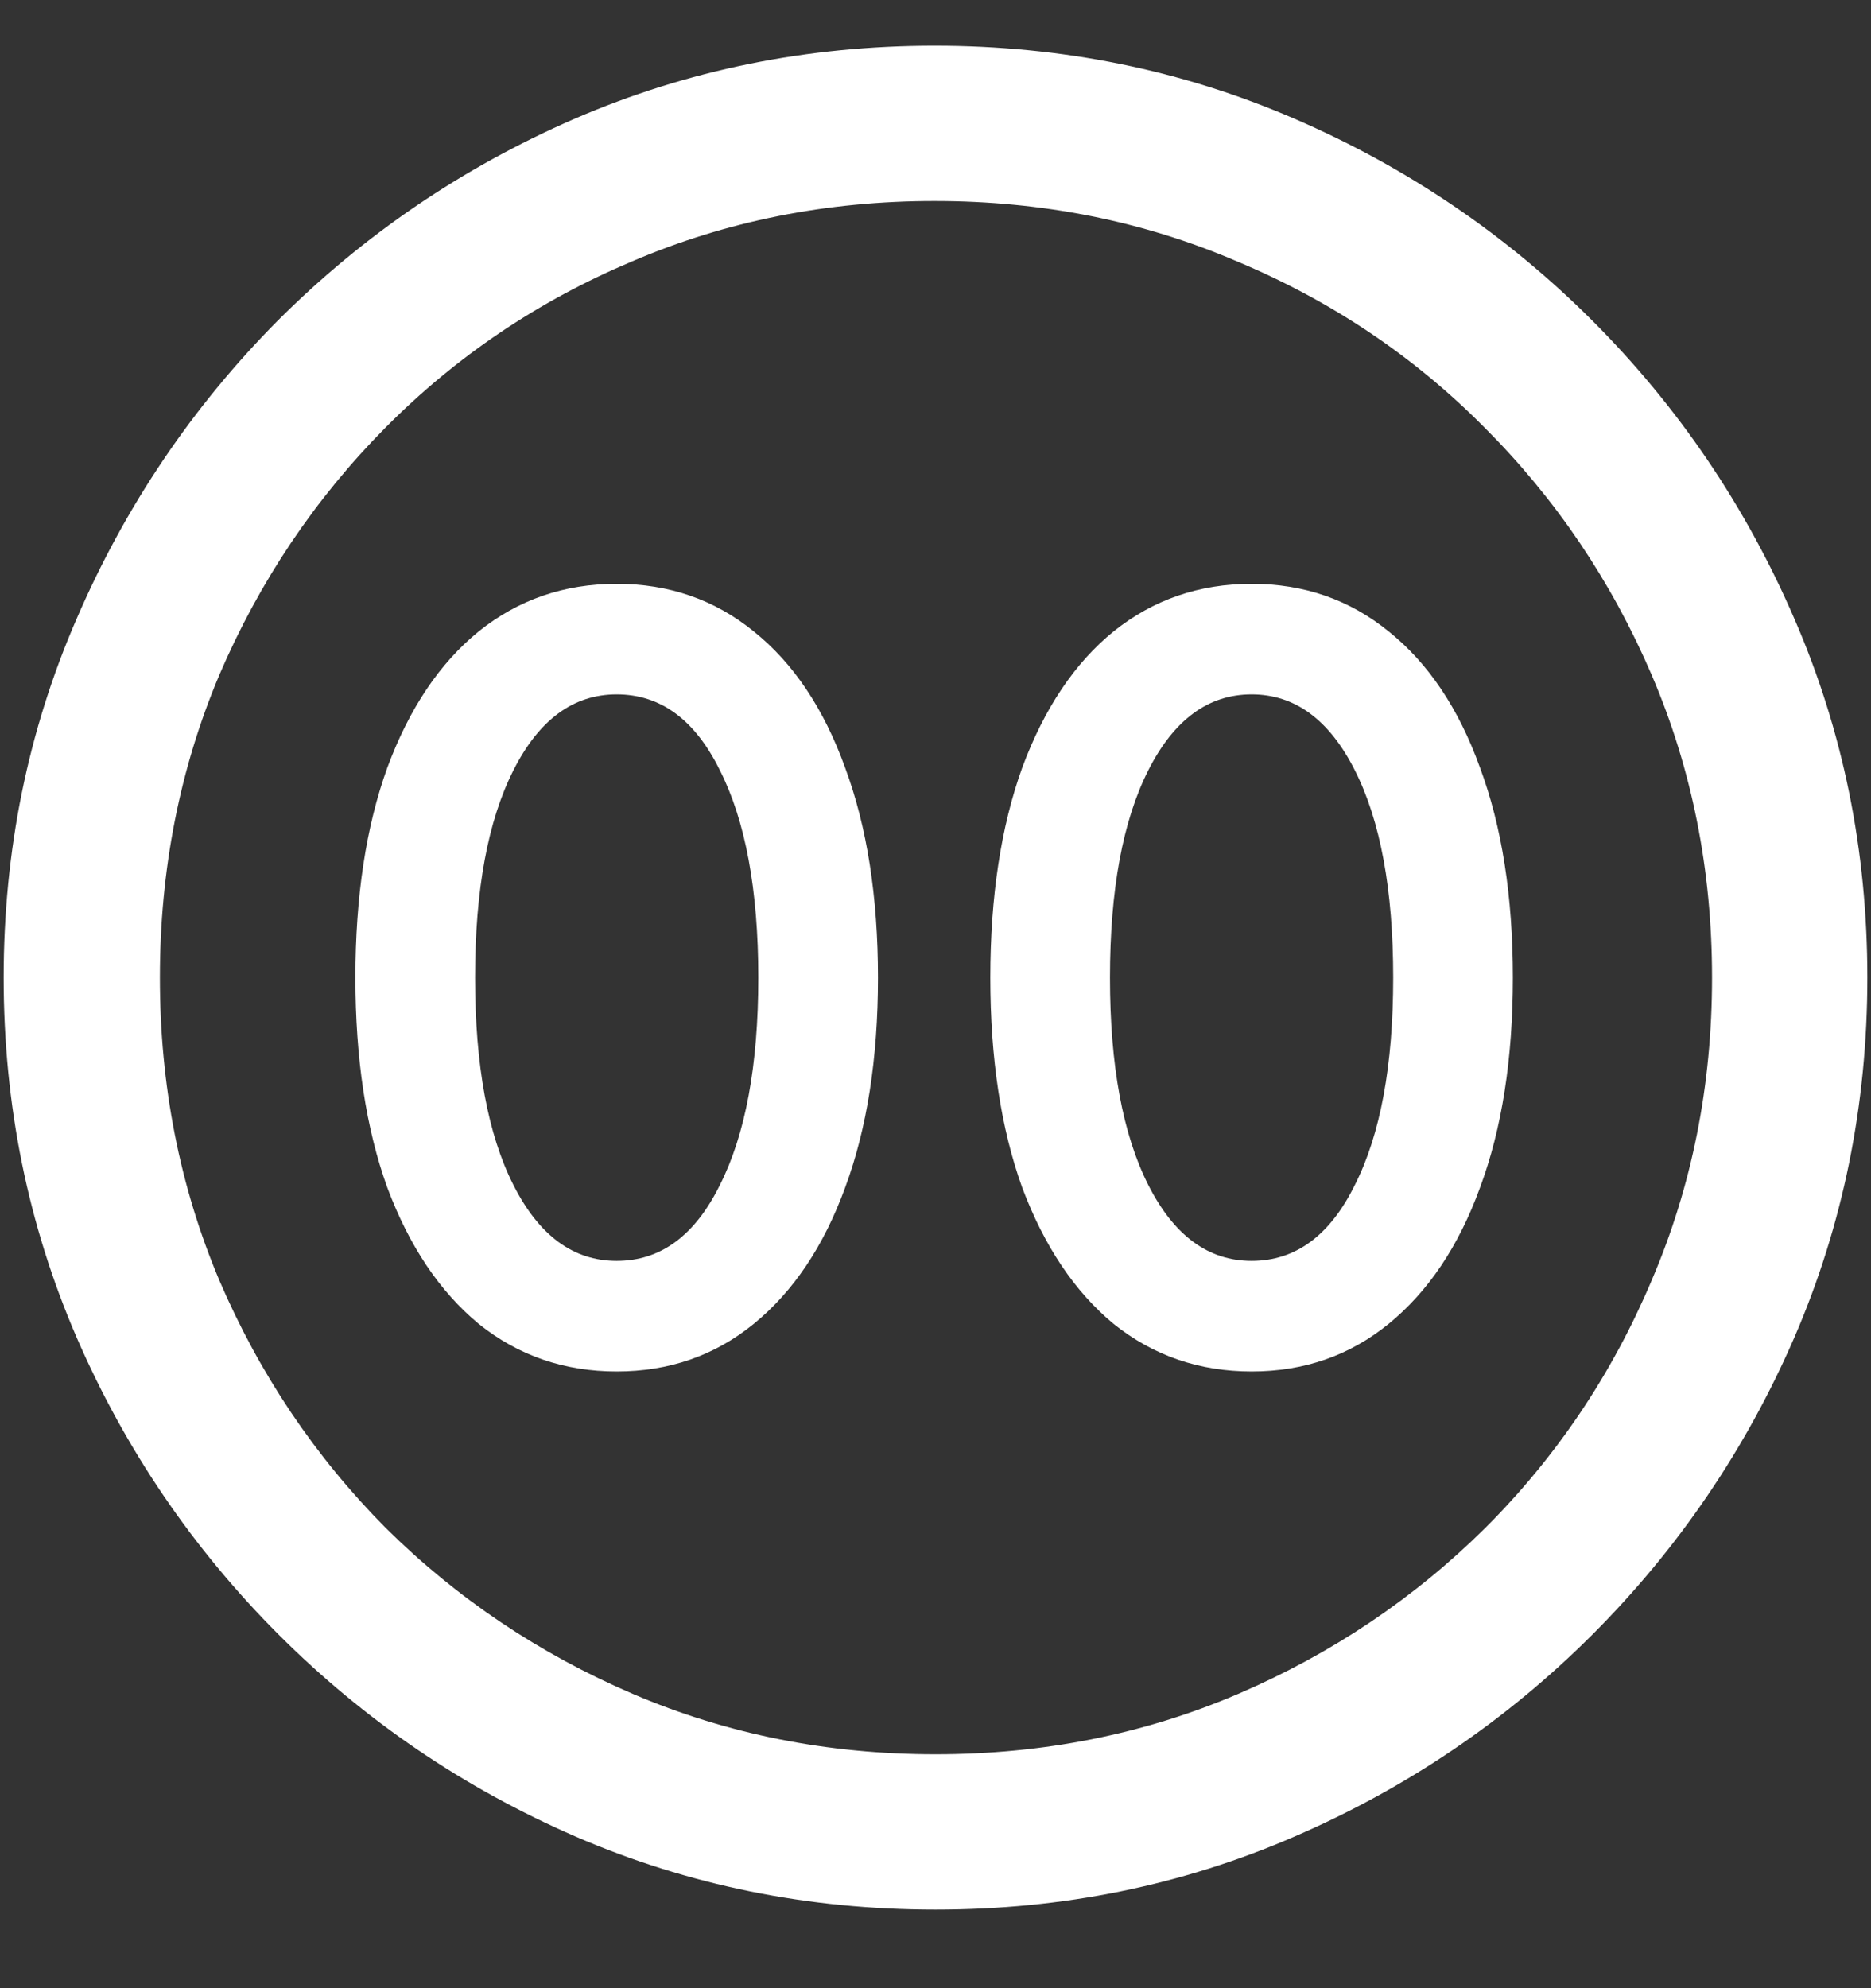 <?xml version="1.0" encoding="UTF-8"?>
<svg xmlns="http://www.w3.org/2000/svg" xmlns:xlink="http://www.w3.org/1999/xlink" width="24" height="25.5" viewBox="0 0 24 25.5" version="1.1">
<rect x="0" y="0" width="24" height="25.5" fill="#333333" stroke="none"/>
<g id="surface1">
<path style=" stroke:none;fill-rule:nonzero;fill:rgb(100%,100%,100%);fill-opacity:1;" d="M 12 24.492 C 13.633 24.492 15.168 24.18 16.605 23.555 C 18.051 22.93 19.324 22.066 20.426 20.965 C 21.527 19.863 22.391 18.594 23.016 17.156 C 23.641 15.711 23.953 14.172 23.953 12.539 C 23.953 10.906 23.641 9.371 23.016 7.934 C 22.391 6.488 21.527 5.215 20.426 4.113 C 19.324 3.012 18.051 2.148 16.605 1.523 C 15.16 0.898 13.621 0.586 11.988 0.586 C 10.355 0.586 8.816 0.898 7.371 1.523 C 5.934 2.148 4.664 3.012 3.562 4.113 C 2.469 5.215 1.609 6.488 0.984 7.934 C 0.359 9.371 0.047 10.906 0.047 12.539 C 0.047 14.172 0.359 15.711 0.984 17.156 C 1.609 18.594 2.473 19.863 3.574 20.965 C 4.676 22.066 5.945 22.93 7.383 23.555 C 8.828 24.18 10.367 24.492 12 24.492 Z M 12 22.5 C 10.617 22.5 9.324 22.242 8.121 21.727 C 6.918 21.211 5.859 20.5 4.945 19.594 C 4.039 18.68 3.328 17.621 2.812 16.418 C 2.305 15.215 2.051 13.922 2.051 12.539 C 2.051 11.156 2.305 9.863 2.812 8.66 C 3.328 7.457 4.039 6.398 4.945 5.484 C 5.852 4.57 6.906 3.859 8.109 3.352 C 9.312 2.836 10.605 2.578 11.988 2.578 C 13.371 2.578 14.664 2.836 15.867 3.352 C 17.078 3.859 18.137 4.57 19.043 5.484 C 19.957 6.398 20.672 7.457 21.188 8.66 C 21.703 9.863 21.961 11.156 21.961 12.539 C 21.961 13.922 21.703 15.215 21.188 16.418 C 20.68 17.621 19.969 18.68 19.055 19.594 C 18.141 20.5 17.082 21.211 15.879 21.727 C 14.676 22.242 13.383 22.5 12 22.5 Z M 7.91 17.59 C 8.582 17.59 9.168 17.387 9.668 16.98 C 10.176 16.566 10.566 15.984 10.84 15.234 C 11.121 14.477 11.262 13.578 11.262 12.539 C 11.262 11.5 11.121 10.602 10.84 9.844 C 10.566 9.086 10.176 8.504 9.668 8.098 C 9.168 7.691 8.582 7.488 7.91 7.488 C 7.238 7.488 6.648 7.691 6.141 8.098 C 5.641 8.504 5.25 9.086 4.969 9.844 C 4.695 10.602 4.559 11.5 4.559 12.539 C 4.559 13.578 4.695 14.477 4.969 15.234 C 5.25 15.984 5.641 16.566 6.141 16.98 C 6.648 17.387 7.238 17.59 7.91 17.59 Z M 7.91 16.172 C 7.355 16.172 6.914 15.848 6.586 15.199 C 6.258 14.551 6.094 13.664 6.094 12.539 C 6.094 11.414 6.258 10.527 6.586 9.879 C 6.914 9.23 7.355 8.906 7.91 8.906 C 8.473 8.906 8.914 9.23 9.234 9.879 C 9.562 10.527 9.727 11.414 9.727 12.539 C 9.727 13.664 9.562 14.551 9.234 15.199 C 8.914 15.848 8.473 16.172 7.91 16.172 Z M 16.055 17.59 C 16.727 17.59 17.312 17.387 17.812 16.98 C 18.32 16.566 18.711 15.984 18.984 15.234 C 19.266 14.477 19.406 13.578 19.406 12.539 C 19.406 11.5 19.266 10.602 18.984 9.844 C 18.711 9.086 18.32 8.504 17.812 8.098 C 17.312 7.691 16.727 7.488 16.055 7.488 C 15.383 7.488 14.793 7.691 14.285 8.098 C 13.785 8.504 13.395 9.086 13.113 9.844 C 12.84 10.602 12.703 11.5 12.703 12.539 C 12.703 13.578 12.84 14.477 13.113 15.234 C 13.395 15.984 13.785 16.566 14.285 16.98 C 14.793 17.387 15.383 17.59 16.055 17.59 Z M 16.055 16.172 C 15.5 16.172 15.059 15.848 14.73 15.199 C 14.402 14.551 14.238 13.664 14.238 12.539 C 14.238 11.414 14.402 10.527 14.73 9.879 C 15.059 9.23 15.5 8.906 16.055 8.906 C 16.609 8.906 17.051 9.23 17.379 9.879 C 17.707 10.527 17.871 11.414 17.871 12.539 C 17.871 13.664 17.707 14.551 17.379 15.199 C 17.059 15.848 16.617 16.172 16.055 16.172 Z M 16.055 16.172 "/>
</g>
</svg>
